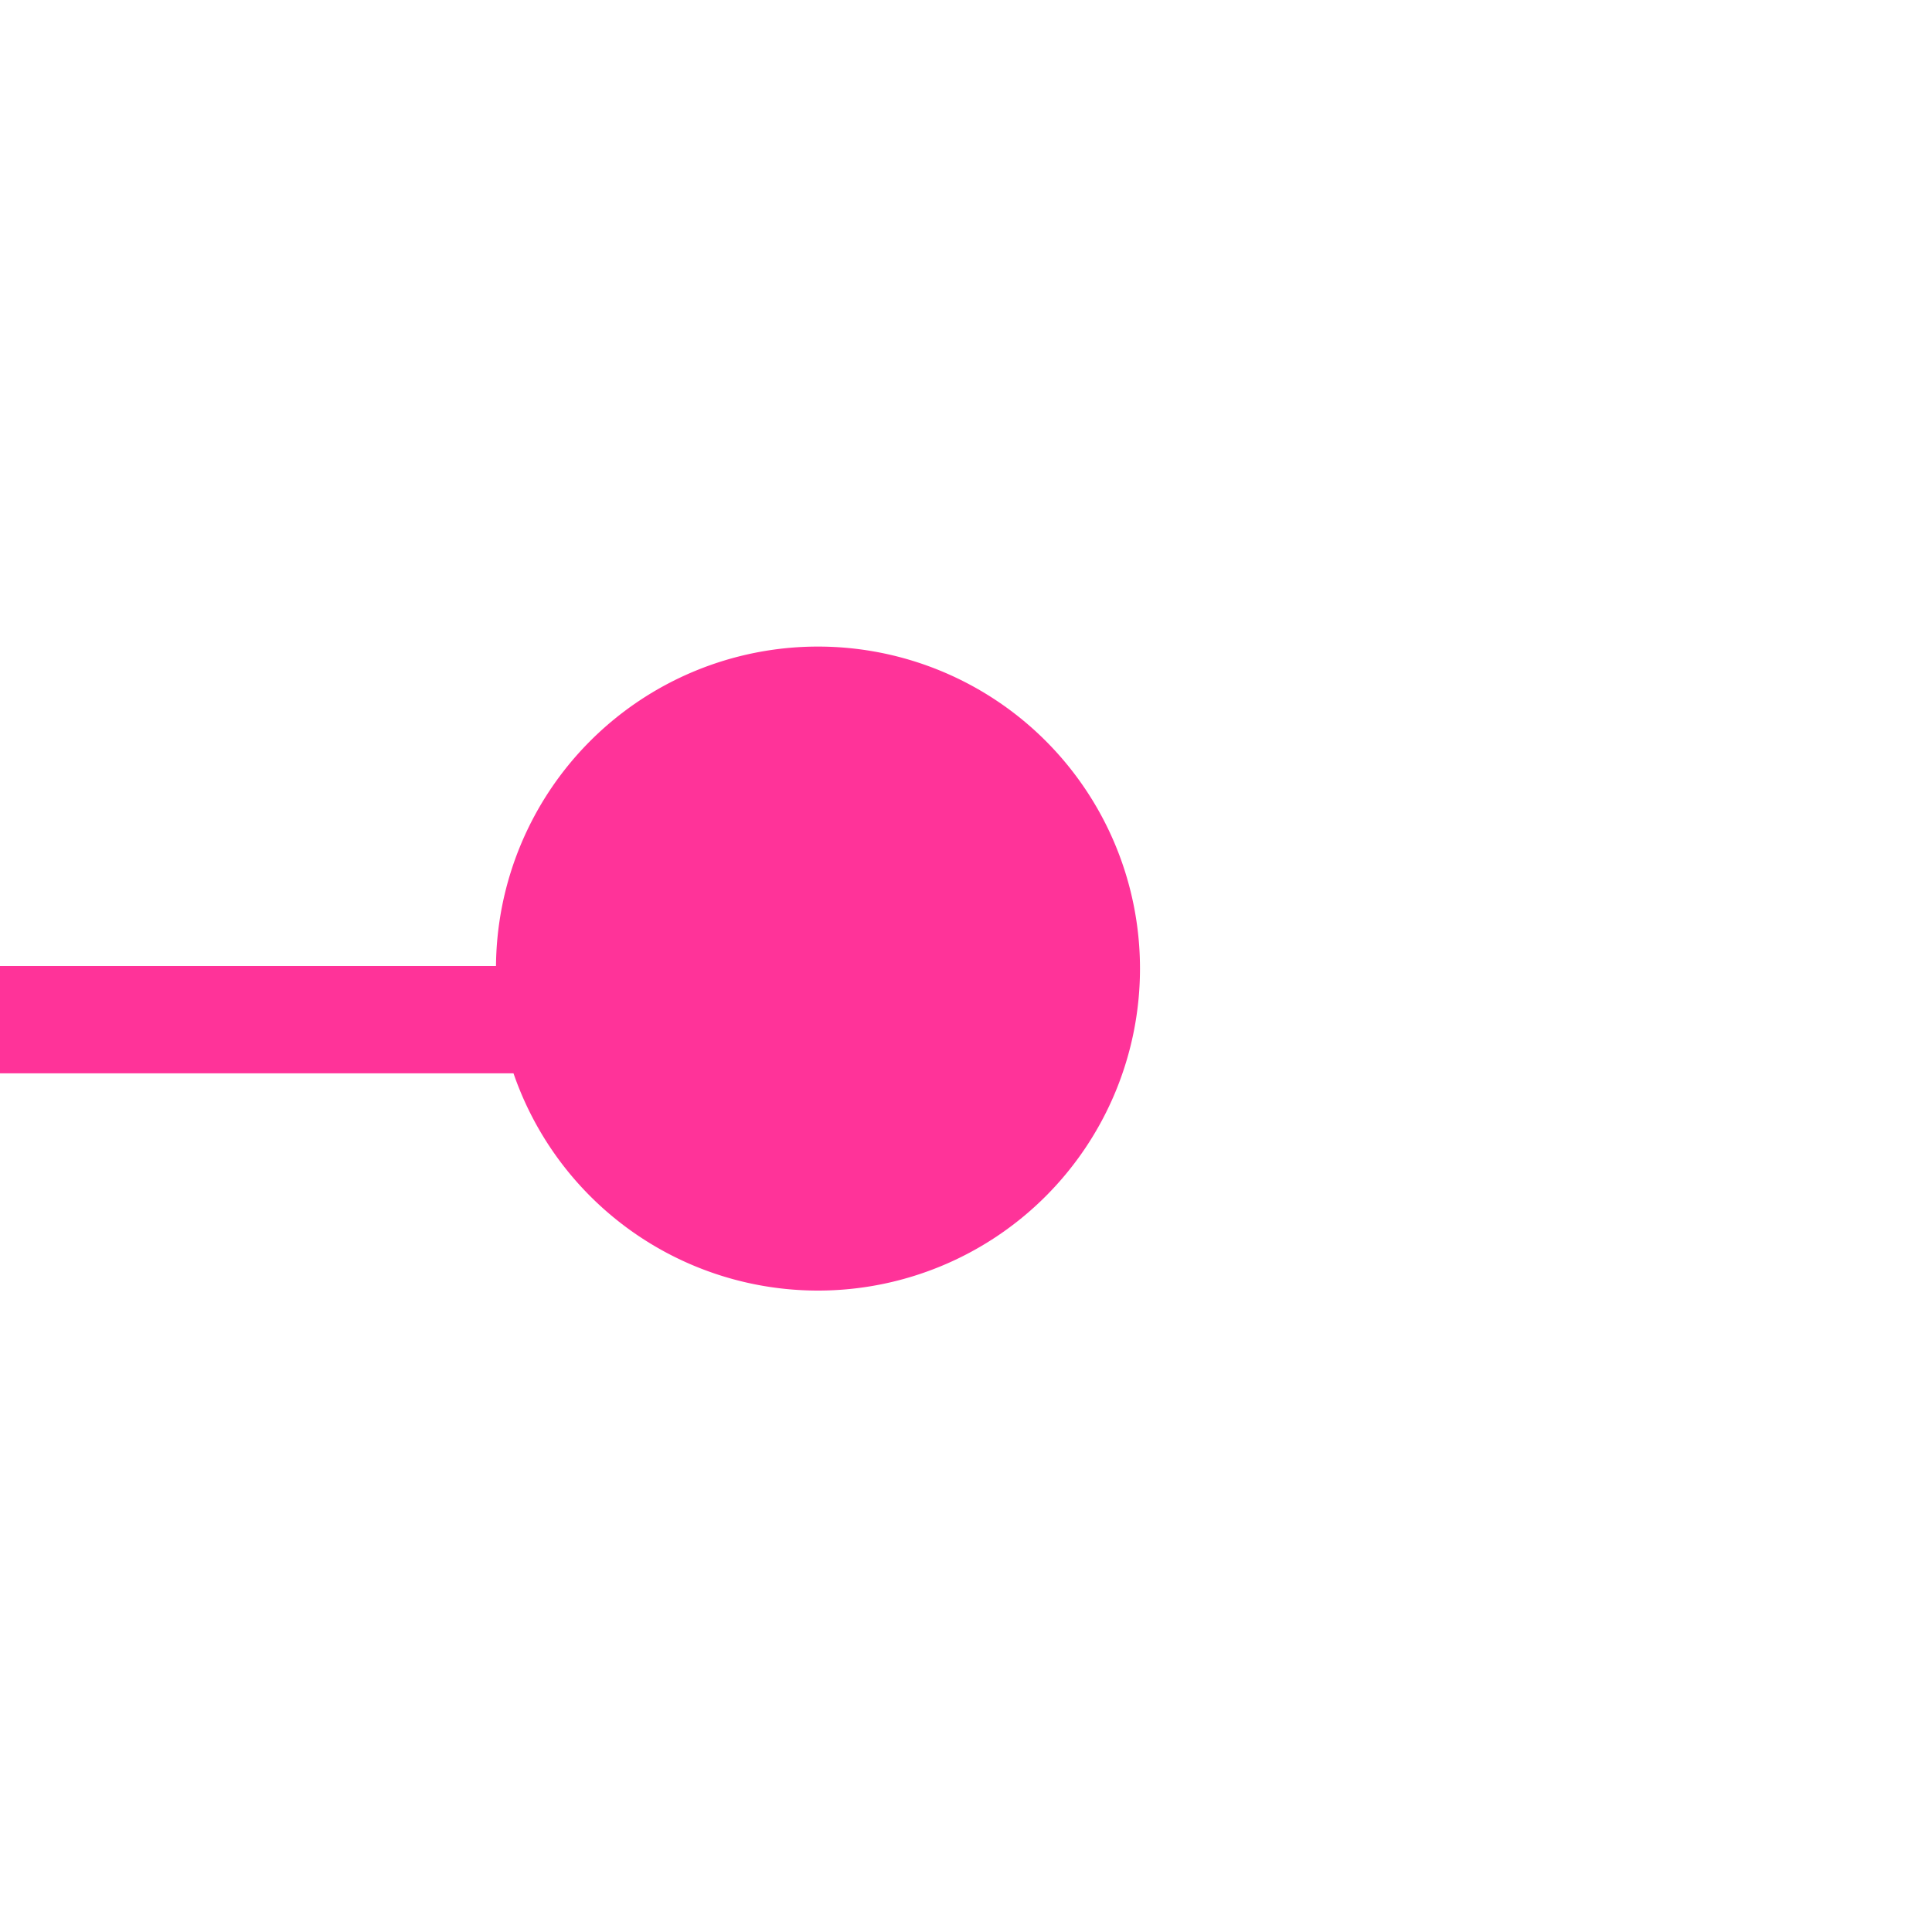 ﻿<?xml version="1.0" encoding="utf-8"?>
<svg version="1.1" xmlns:xlink="http://www.w3.org/1999/xlink" width="18px" height="18px" preserveAspectRatio="xMinYMid meet" viewBox="3265 1780  18 16" xmlns="http://www.w3.org/2000/svg">
  <path d="M 3273.835 1786.482  A 3 3 0 0 1 3271 1788.5 L 3192 1788.5  A 3 3 0 0 0 3189 1785.5 A 3 3 0 0 0 3186 1788.5 L 2956 1788.5  " stroke-width="1" stroke="#ff3399" fill="none" />
  <path d="M 3272.621 1785.024  A 3 3 0 0 0 3269.621 1788.024 A 3 3 0 0 0 3272.621 1791.024 A 3 3 0 0 0 3275.621 1788.024 A 3 3 0 0 0 3272.621 1785.024 Z " fill-rule="nonzero" fill="#ff3399" stroke="none" />
</svg>